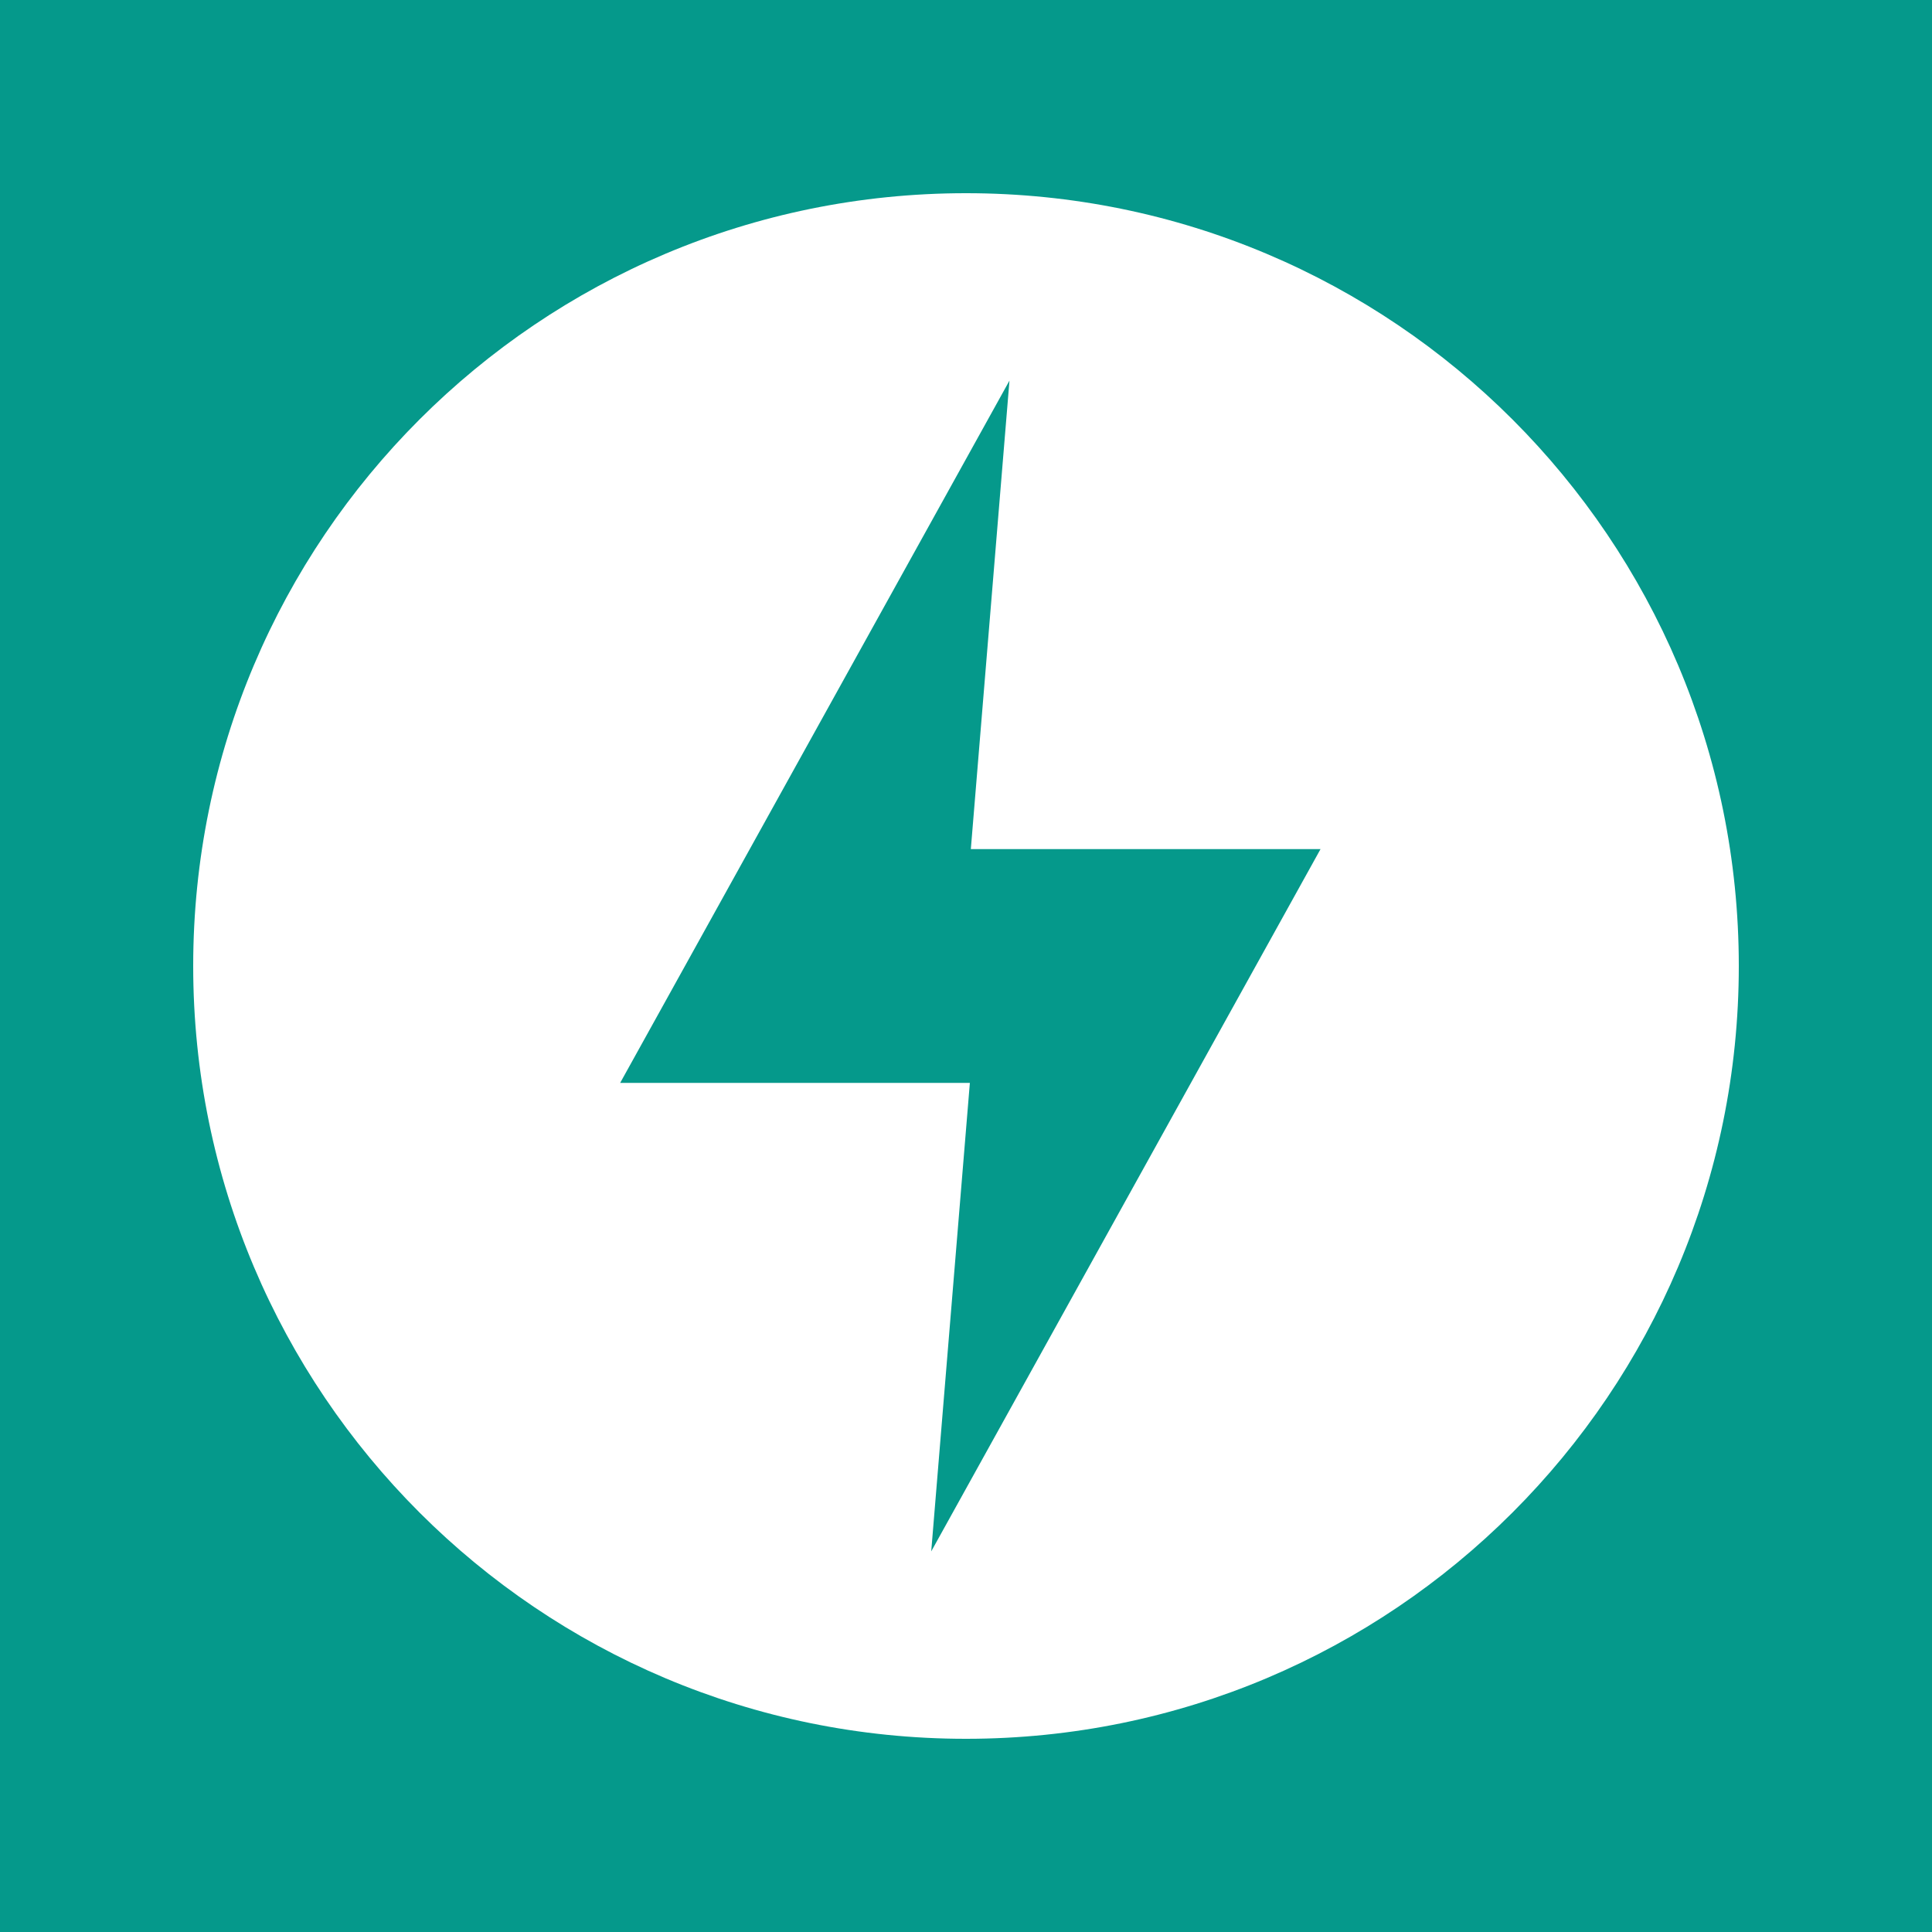 <svg xmlns="http://www.w3.org/2000/svg" viewBox="0 0 20 20"><path style="fill:#05998b" d="M0 0h20v20H0z"/><path d="M10 2c4.42 0 8 3.58 8 8s-3.58 8-8 8-8-3.58-8-8 3.58-8 8-8Zm.45 1.94-4.03 7.27h3.62l-.4 4.85 4.03-7.27h-3.62l.4-4.85Z" style="fill:#fff"/></svg>